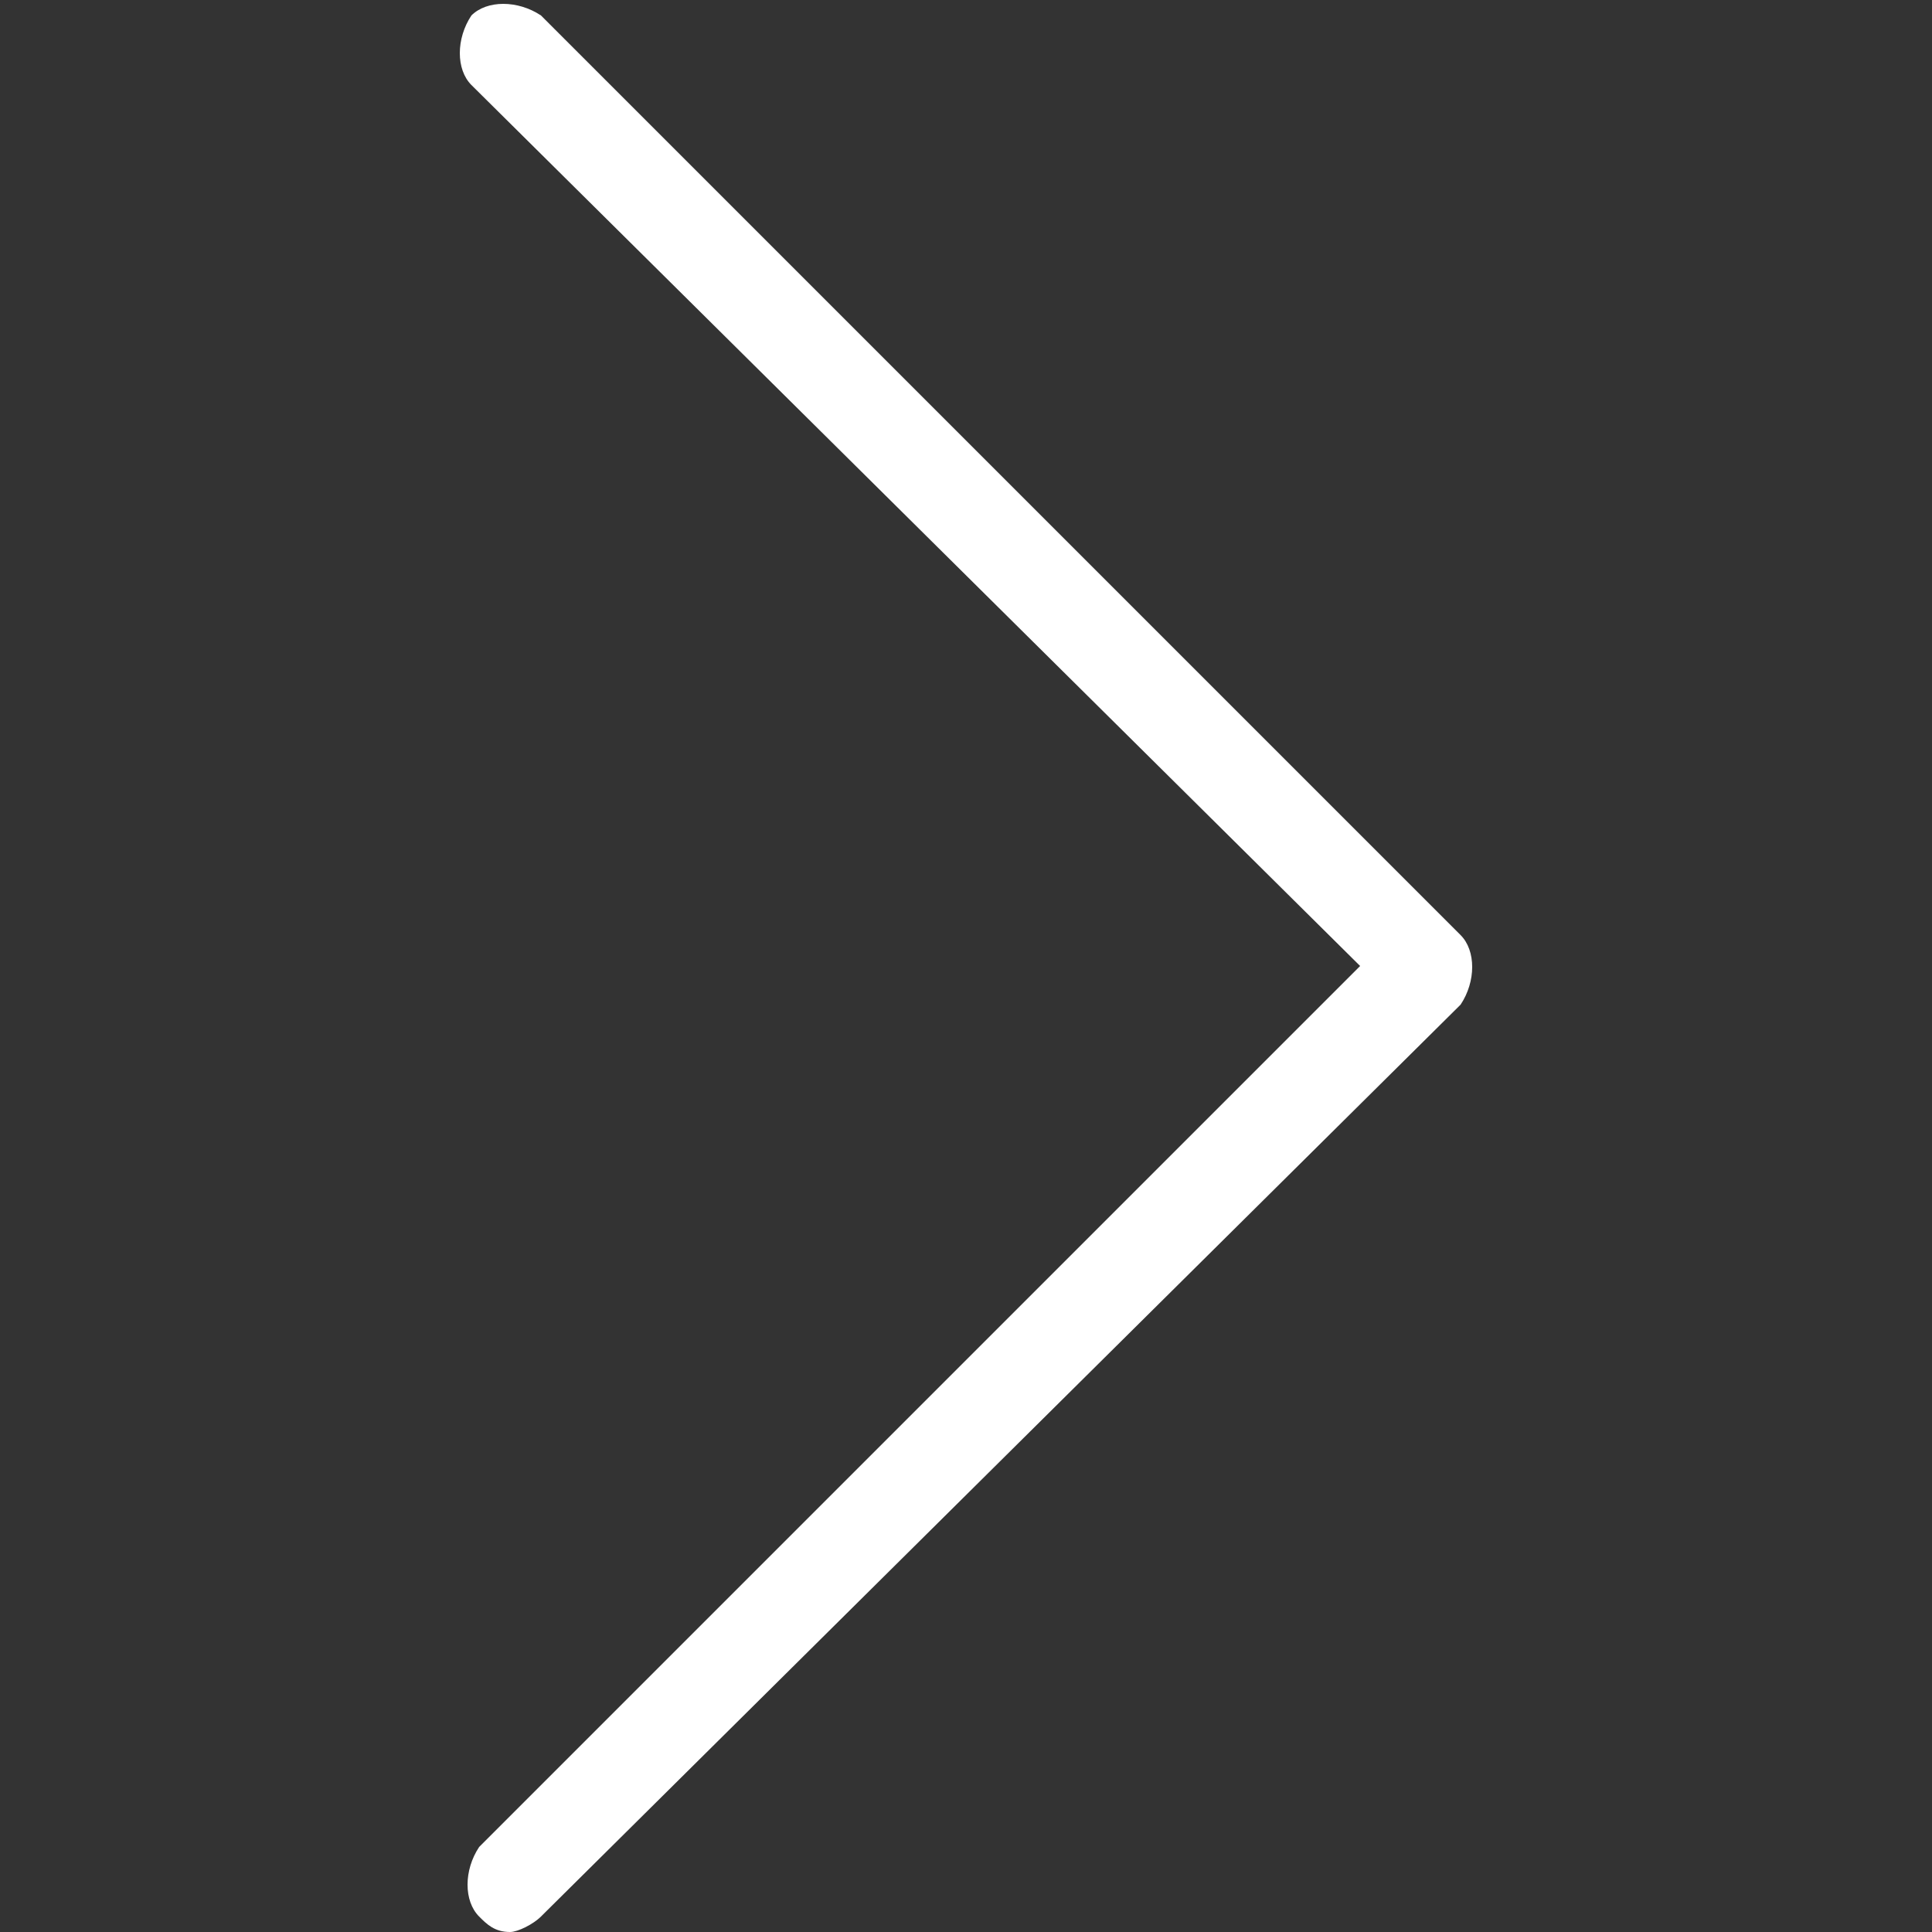 <?xml version="1.0" encoding="utf-8"?>
<!-- Generator: Adobe Illustrator 21.1.0, SVG Export Plug-In . SVG Version: 6.00 Build 0)  -->
<svg version="1.1" id="Calque_1" xmlns="http://www.w3.org/2000/svg" xmlns:xlink="http://www.w3.org/1999/xlink" x="0px" y="0px"
	 viewBox="0 0 25 25" style="enable-background:new 0 0 25 25;" xml:space="preserve">
<rect x="0" y="0" width="25" height="25" fill="#333333" stroke="none"/>
<style type="text/css">
	.st0{fill:#FFFFFF;}
</style>
<path class="st0" d="M6.6,25c-0.2,0-0.3-0.1-0.4-0.2c-0.2-0.2-0.2-0.6,0-0.9l11.4-11.4L6.1,1.1c-0.2-0.2-0.2-0.6,0-0.9
	C6.3,0,6.7,0,7,0.2l11.9,11.9c0.2,0.2,0.2,0.6,0,0.9L7,24.8C6.9,24.9,6.7,25,6.6,25z"/>
</svg>
